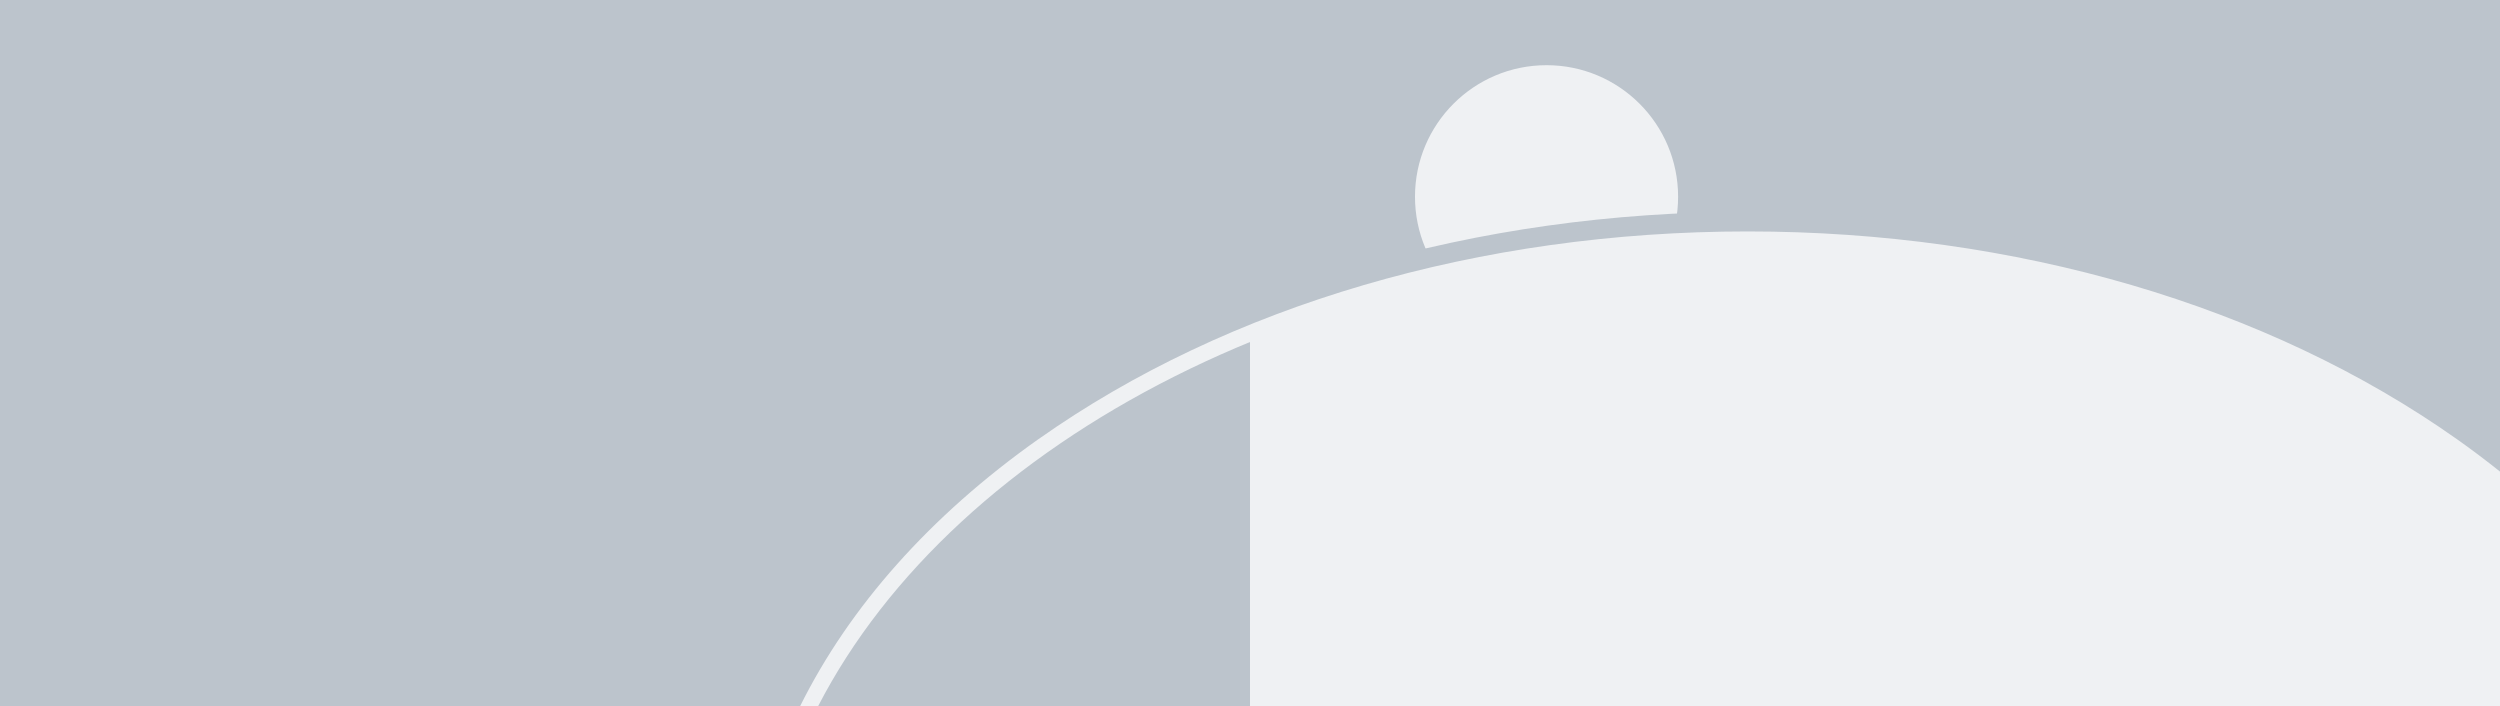 <?xml version="1.0" encoding="UTF-8"?><svg id="Layer_7" xmlns="http://www.w3.org/2000/svg" viewBox="0 0 637 180"><defs><style>.cls-1{fill:none;}.cls-1,.cls-2,.cls-3{stroke-width:0px;}.cls-2{fill:#eff1f3;}.cls-3{fill:#bcc4cc;}</style></defs><rect class="cls-3" width="637" height="180"/><circle class="cls-2" cx="394.06" cy="50.13" r="33.52"/><path class="cls-1" d="M210.32,180h35.45c-9.06-4.93-18.28-9.7-27.68-14.25-2.85,4.62-5.44,9.37-7.77,14.25Z"/><path class="cls-1" d="M273.84,110.55c-28.99,19-51.62,42.74-65.4,69.45h163.23c-12.32-33.75-49.97-60.45-97.83-69.45Z"/><path class="cls-1" d="M264.6,111.9c1.13-.8,2.27-1.58,3.42-2.36-9.6-1.49-19.56-2.29-29.79-2.29-64.15,0-118.2,30.97-133.45,72.74h99.06c12.58-25.35,33.13-48.57,60.76-68.1Z"/><path class="cls-2" d="M637,116.98c-3.17-2.49-6.37-4.88-9.53-7.12-48.71-34.42-113.41-53.38-182.16-53.38s-133.44,18.96-182.16,53.38c-27.9,19.72-48.61,42.94-61.56,69.03l-.55,1.11h10.21c36.13-68.55,129.96-114.52,234.06-114.52,73.2,0,142.48,22.55,190.1,61.86l1.59,1.31v-11.67Z"/><path class="cls-3" d="M264.6,111.9c48.3-34.13,112.48-52.93,180.71-52.93s132.42,18.8,180.71,52.93c3.8,2.68,7.45,5.44,10.98,8.26v-6.36c-2.69-2.08-5.4-4.09-8.09-5.99-49.13-34.72-114.34-53.84-183.6-53.84s-134.47,19.12-183.6,53.84c-28.25,19.96-49.22,43.5-62.35,69.96l-1.1,2.22h5.58c12.58-25.35,33.13-48.57,60.76-68.1Z"/><path class="cls-3" d="M637,125.41c-46.24-38.18-115.02-62.43-191.69-62.43-108.81,0-201.72,48.84-236.89,117.02h5.66c8.35-15.5,19.87-30.08,34.28-43.38,15.05-13.88,32.92-26.07,53.14-36.24,42.16-21.2,91.89-32.41,143.81-32.41,72.62,0,141.33,22.34,188.51,61.29l3.18,2.63v-6.48Z"/><path class="cls-2" d="M443.68,59.98c-44.78,0-87.21,8.45-125.18,23.56v96.46h318.5v-58.8c-51.65-38.12-119.28-61.22-193.32-61.22Z"/></svg>